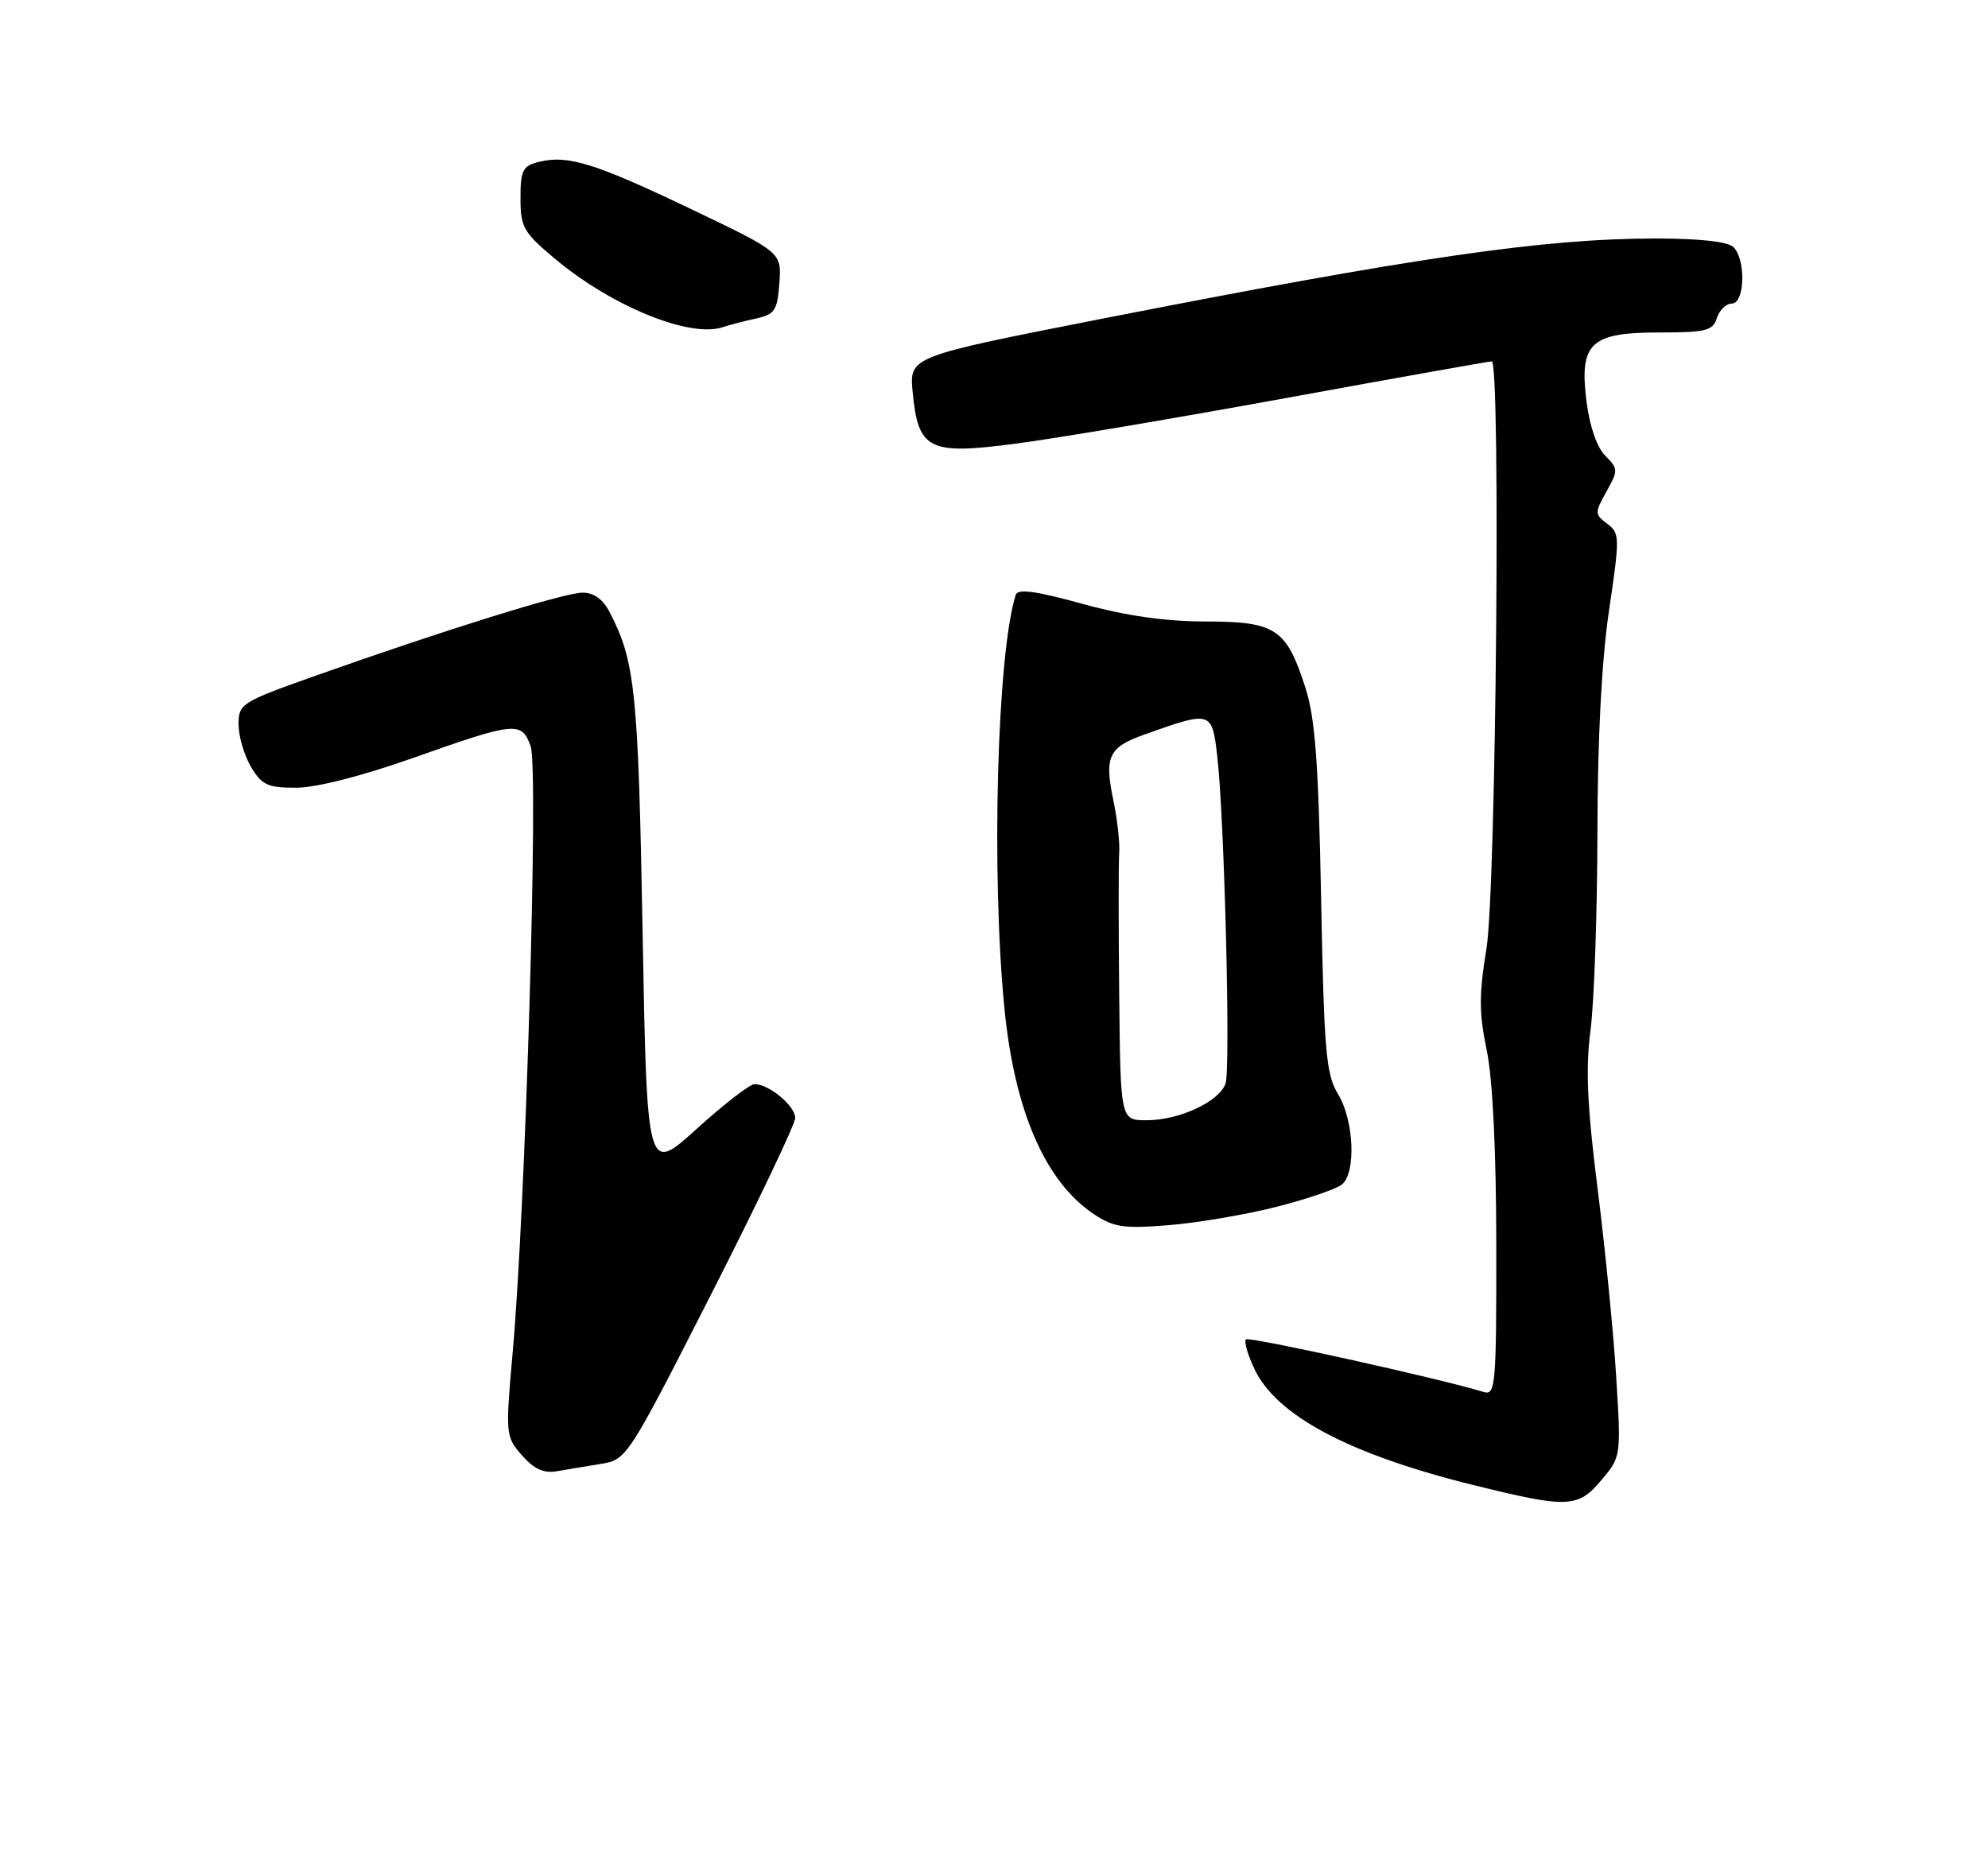 <?xml version="1.0" encoding="UTF-8" standalone="no"?>
<!DOCTYPE svg PUBLIC "-//W3C//DTD SVG 1.1//EN" "http://www.w3.org/Graphics/SVG/1.1/DTD/svg11.dtd" >
<svg xmlns="http://www.w3.org/2000/svg" xmlns:xlink="http://www.w3.org/1999/xlink" version="1.1" viewBox="0 0 275 256">
 <g >
 <path fill="currentColor"
d=" M 221.54 204.77 C 224.24 201.56 224.25 201.49 223.57 190.52 C 223.20 184.46 222.04 172.75 221.00 164.50 C 219.55 153.01 219.32 147.86 220.02 142.50 C 220.52 138.65 220.95 126.40 220.97 115.28 C 220.99 102.19 221.56 91.32 222.58 84.45 C 224.08 74.31 224.07 73.77 222.33 72.47 C 220.59 71.16 220.58 70.95 222.22 68.02 C 223.86 65.08 223.86 64.86 222.05 63.05 C 220.90 61.90 219.89 58.96 219.46 55.54 C 218.45 47.45 219.99 46.00 229.59 46.00 C 235.99 46.00 236.94 45.76 237.50 44.00 C 237.85 42.90 238.78 42.00 239.57 42.00 C 241.36 42.00 241.54 35.94 239.80 34.20 C 239.03 33.43 235.14 33.00 229.02 33.00 C 213.60 33.00 195.83 35.58 152.14 44.16 C 125.78 49.34 125.78 49.34 126.25 54.26 C 127.02 62.26 128.46 62.97 140.54 61.38 C 146.07 60.66 162.98 57.80 178.14 55.03 C 193.29 52.26 205.99 50.00 206.35 50.00 C 207.61 50.00 206.96 123.09 205.62 131.27 C 204.58 137.61 204.59 140.19 205.65 145.27 C 206.48 149.22 206.97 159.12 206.98 172.32 C 207.00 191.69 206.88 193.10 205.25 192.60 C 199.15 190.73 172.78 184.89 172.35 185.32 C 172.06 185.60 172.60 187.47 173.55 189.46 C 176.60 195.89 186.68 201.23 203.71 205.45 C 216.93 208.72 218.26 208.67 221.54 204.77 Z  M 83.11 202.55 C 86.69 201.97 86.81 201.79 98.36 179.10 C 104.76 166.53 110.00 155.54 110.00 154.68 C 110.00 153.02 106.37 150.00 104.38 150.00 C 103.73 150.00 100.12 152.79 96.35 156.21 C 89.50 162.42 89.50 162.42 88.89 128.96 C 88.29 95.67 87.87 91.56 84.36 84.75 C 83.43 82.93 82.15 82.00 80.59 82.00 C 78.10 82.00 61.54 87.15 43.75 93.46 C 33.36 97.14 33.00 97.37 33.00 100.23 C 33.00 101.86 33.77 104.50 34.72 106.10 C 36.21 108.62 37.02 109.00 40.97 108.99 C 43.70 108.99 50.05 107.38 57.00 104.92 C 71.35 99.84 72.15 99.76 73.41 103.27 C 74.51 106.34 72.71 167.09 70.92 187.10 C 69.91 198.50 69.93 198.75 72.19 201.35 C 73.85 203.25 75.20 203.87 77.00 203.57 C 78.38 203.33 81.12 202.87 83.11 202.55 Z  M 176.65 166.96 C 180.85 165.89 184.90 164.50 185.64 163.88 C 187.61 162.25 187.30 155.01 185.10 151.40 C 183.43 148.65 183.16 145.58 182.75 124.40 C 182.39 105.59 181.93 99.37 180.59 95.19 C 177.95 86.97 176.49 86.00 166.75 85.99 C 161.12 85.98 155.71 85.20 149.70 83.54 C 143.29 81.77 140.79 81.43 140.51 82.30 C 137.93 90.39 137.10 120.77 138.94 139.50 C 140.34 153.76 144.61 163.55 151.37 168.03 C 154.08 169.82 155.48 170.02 161.75 169.51 C 165.74 169.18 172.45 168.04 176.65 166.96 Z  M 104.50 44.09 C 107.19 43.50 107.53 42.99 107.81 39.17 C 108.12 34.92 108.12 34.92 95.64 28.95 C 82.28 22.56 78.53 21.40 74.54 22.40 C 72.30 22.96 72.00 23.56 72.00 27.43 C 72.00 31.44 72.41 32.16 76.76 35.80 C 84.64 42.40 95.47 46.81 100.00 45.26 C 100.83 44.98 102.85 44.45 104.50 44.09 Z  M 154.82 137.75 C 154.72 128.26 154.72 119.38 154.82 118.00 C 154.92 116.62 154.56 113.38 154.02 110.78 C 152.74 104.65 153.33 103.40 158.34 101.62 C 167.58 98.33 167.65 98.35 168.38 104.60 C 169.36 112.89 170.24 147.65 169.54 149.88 C 168.74 152.39 163.16 155.00 158.60 155.00 C 155.00 155.00 155.00 155.00 154.82 137.75 Z "/>
</g>
</svg>